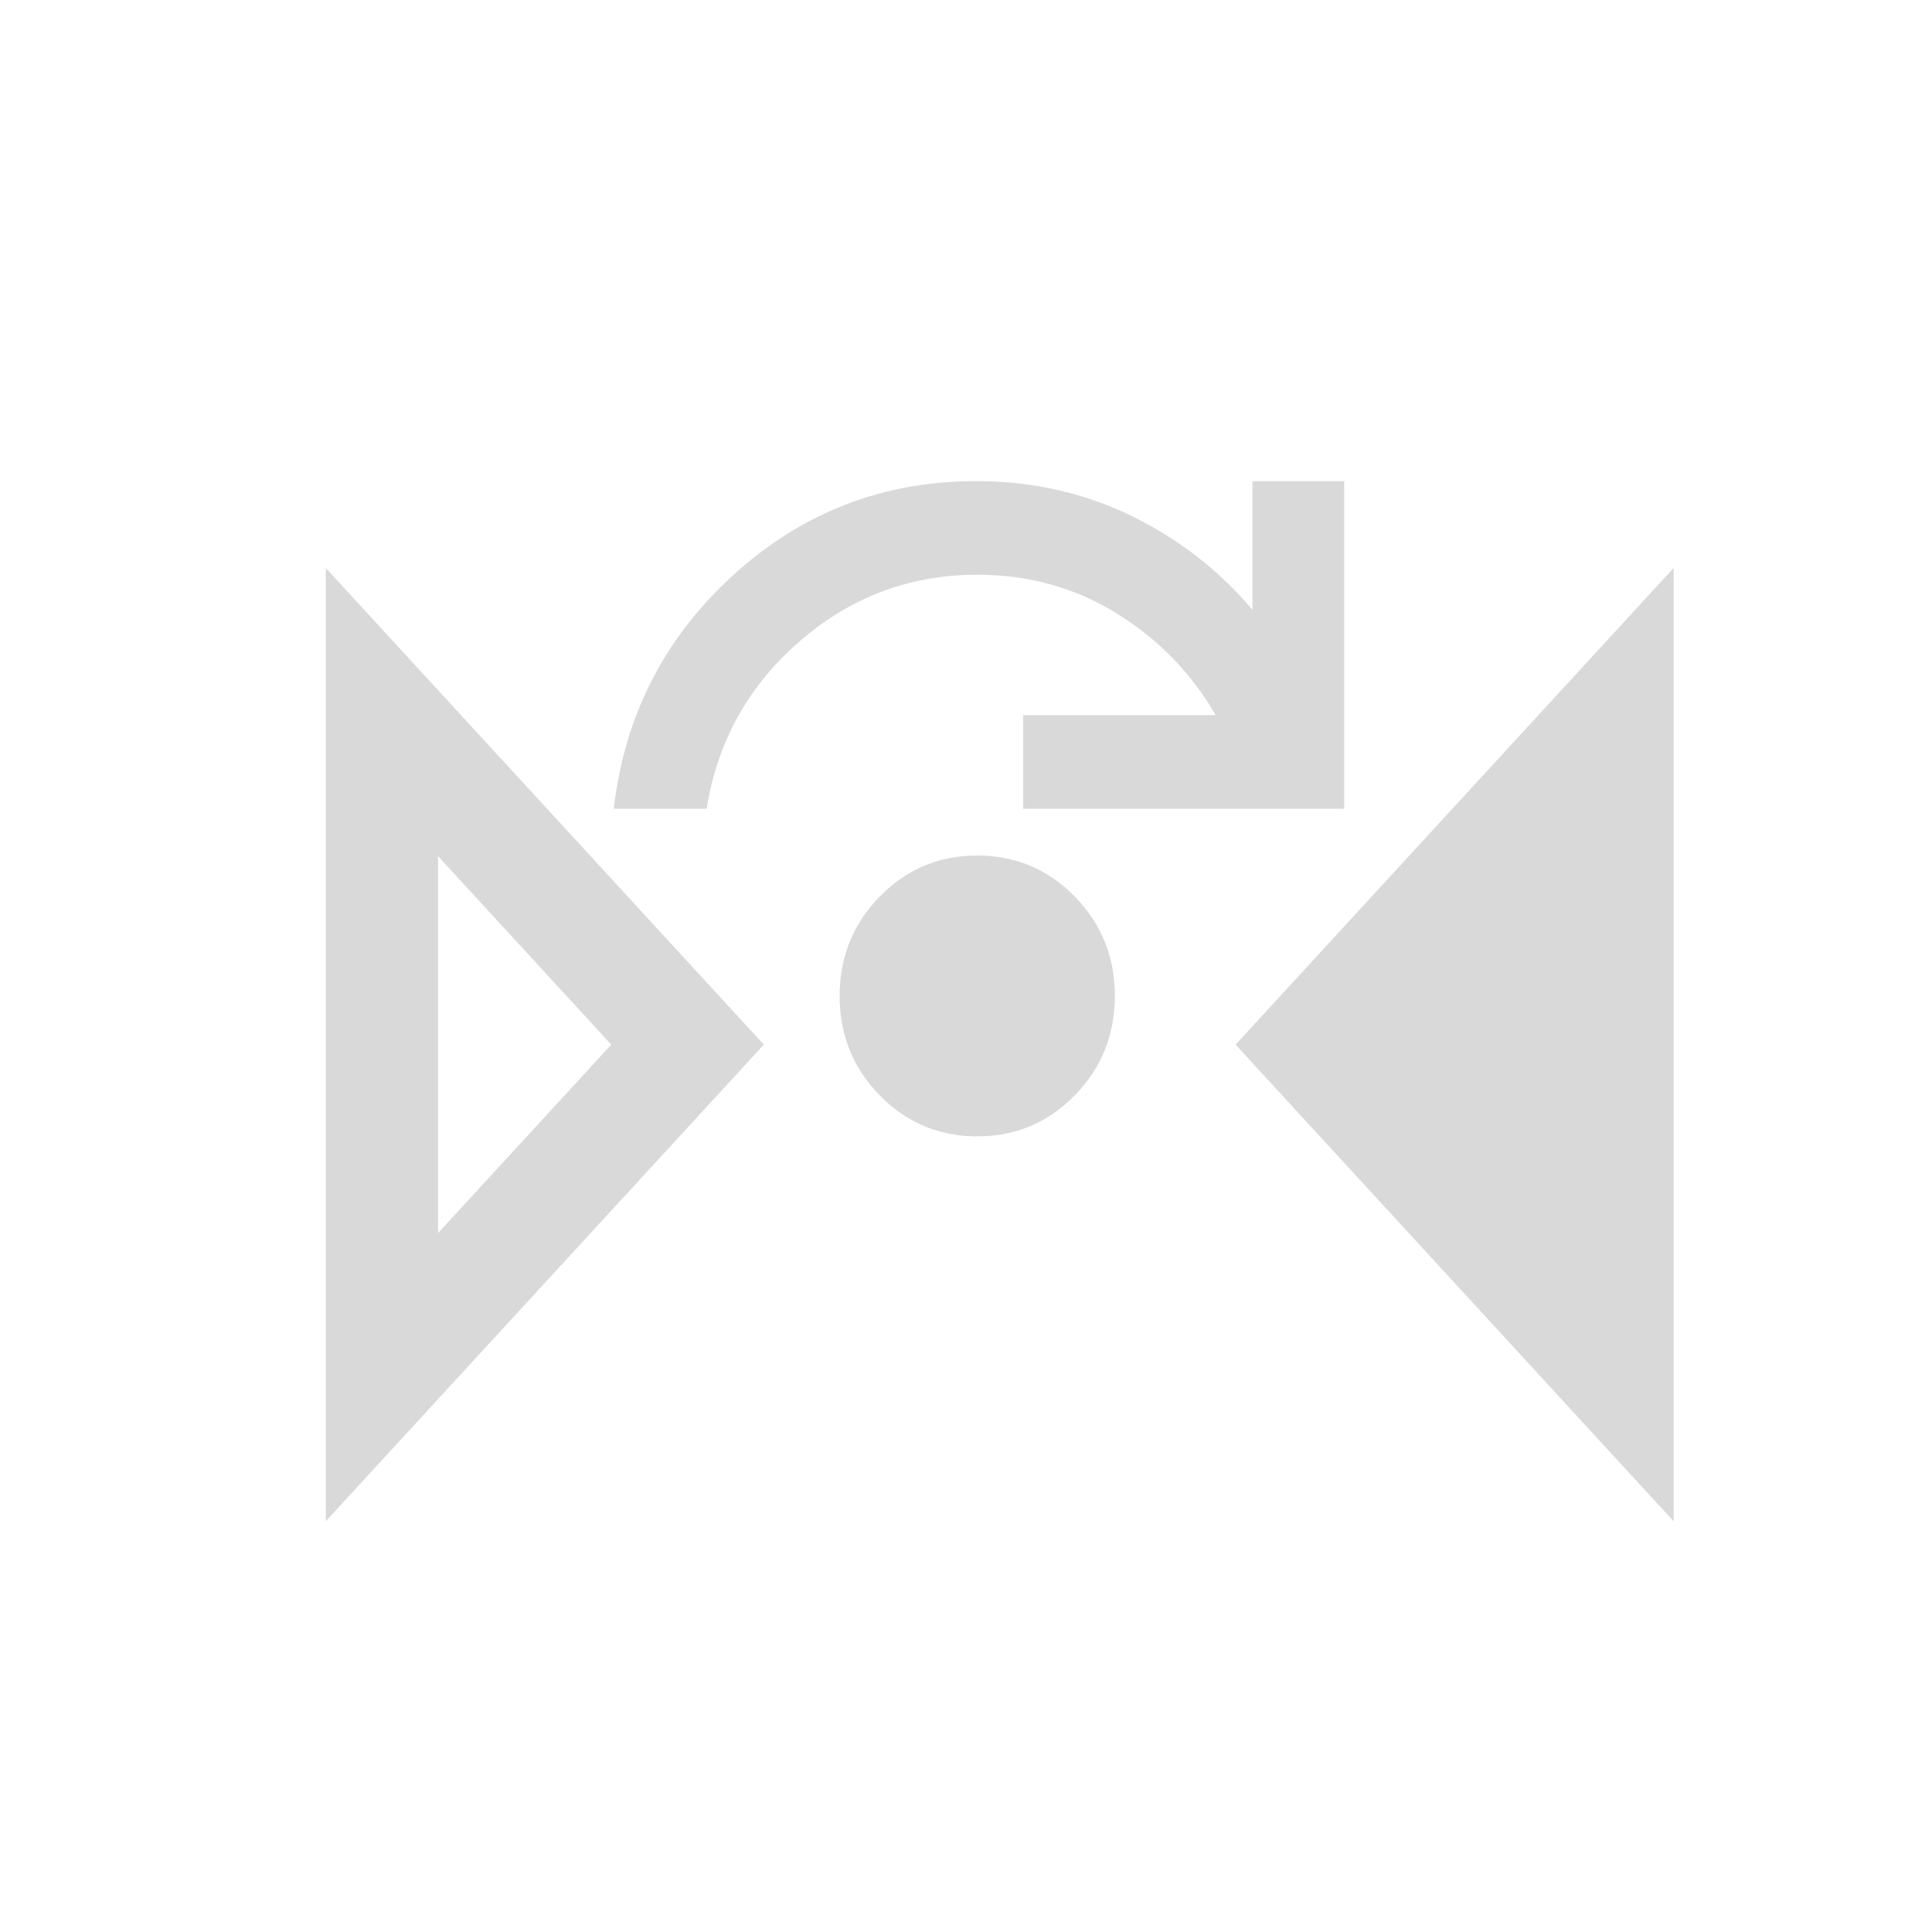<svg width="86" height="86" viewBox="0 0 86 86" fill="none" xmlns="http://www.w3.org/2000/svg">
<rect width="86" height="86" rx="5" fill="none"/>
<mask id="mask0_7_615" style="mask-type:alpha" maskUnits="userSpaceOnUse" x="19" y="11" width="49" height="50">
<rect x="19" y="11" width="49" height="50" fill="#D9D9D9"/>
</mask>
<g mask="url(#mask0_7_615)">
<path d="M43.501 50.583C41.799 50.583 40.353 49.976 39.162 48.76C37.971 47.545 37.376 46.069 37.376 44.333C37.376 42.597 37.971 41.121 39.162 39.906C40.353 38.691 41.799 38.083 43.501 38.083C45.202 38.083 46.648 38.691 47.839 39.906C49.03 41.121 49.626 42.597 49.626 44.333C49.626 46.069 49.03 47.545 47.839 48.76C46.648 49.976 45.202 50.583 43.501 50.583ZM27.32 36C27.797 31.868 29.566 28.404 32.629 25.609C35.691 22.814 39.298 21.417 43.45 21.417C45.934 21.417 48.23 21.929 50.34 22.953C52.45 23.977 54.253 25.375 55.751 27.146V21.417H59.834V36H45.542V31.833H54.117C53.028 29.958 51.557 28.448 49.702 27.302C47.848 26.156 45.78 25.583 43.501 25.583C40.506 25.583 37.869 26.573 35.589 28.552C33.309 30.531 31.931 33.014 31.455 36H27.32Z" fill="#D9D9D9"/>
</g>
<rect x="30" y="37" width="26" height="19" fill="none"/>
<path d="M17 31.697L30.605 46.5L17 61.303L17 31.697Z" stroke="#D9D9D9" stroke-width="5"/>
<path d="M55 46.5L74.5 25.282V67.718L55 46.5Z" fill="#D9D9D9"/>
</svg>
